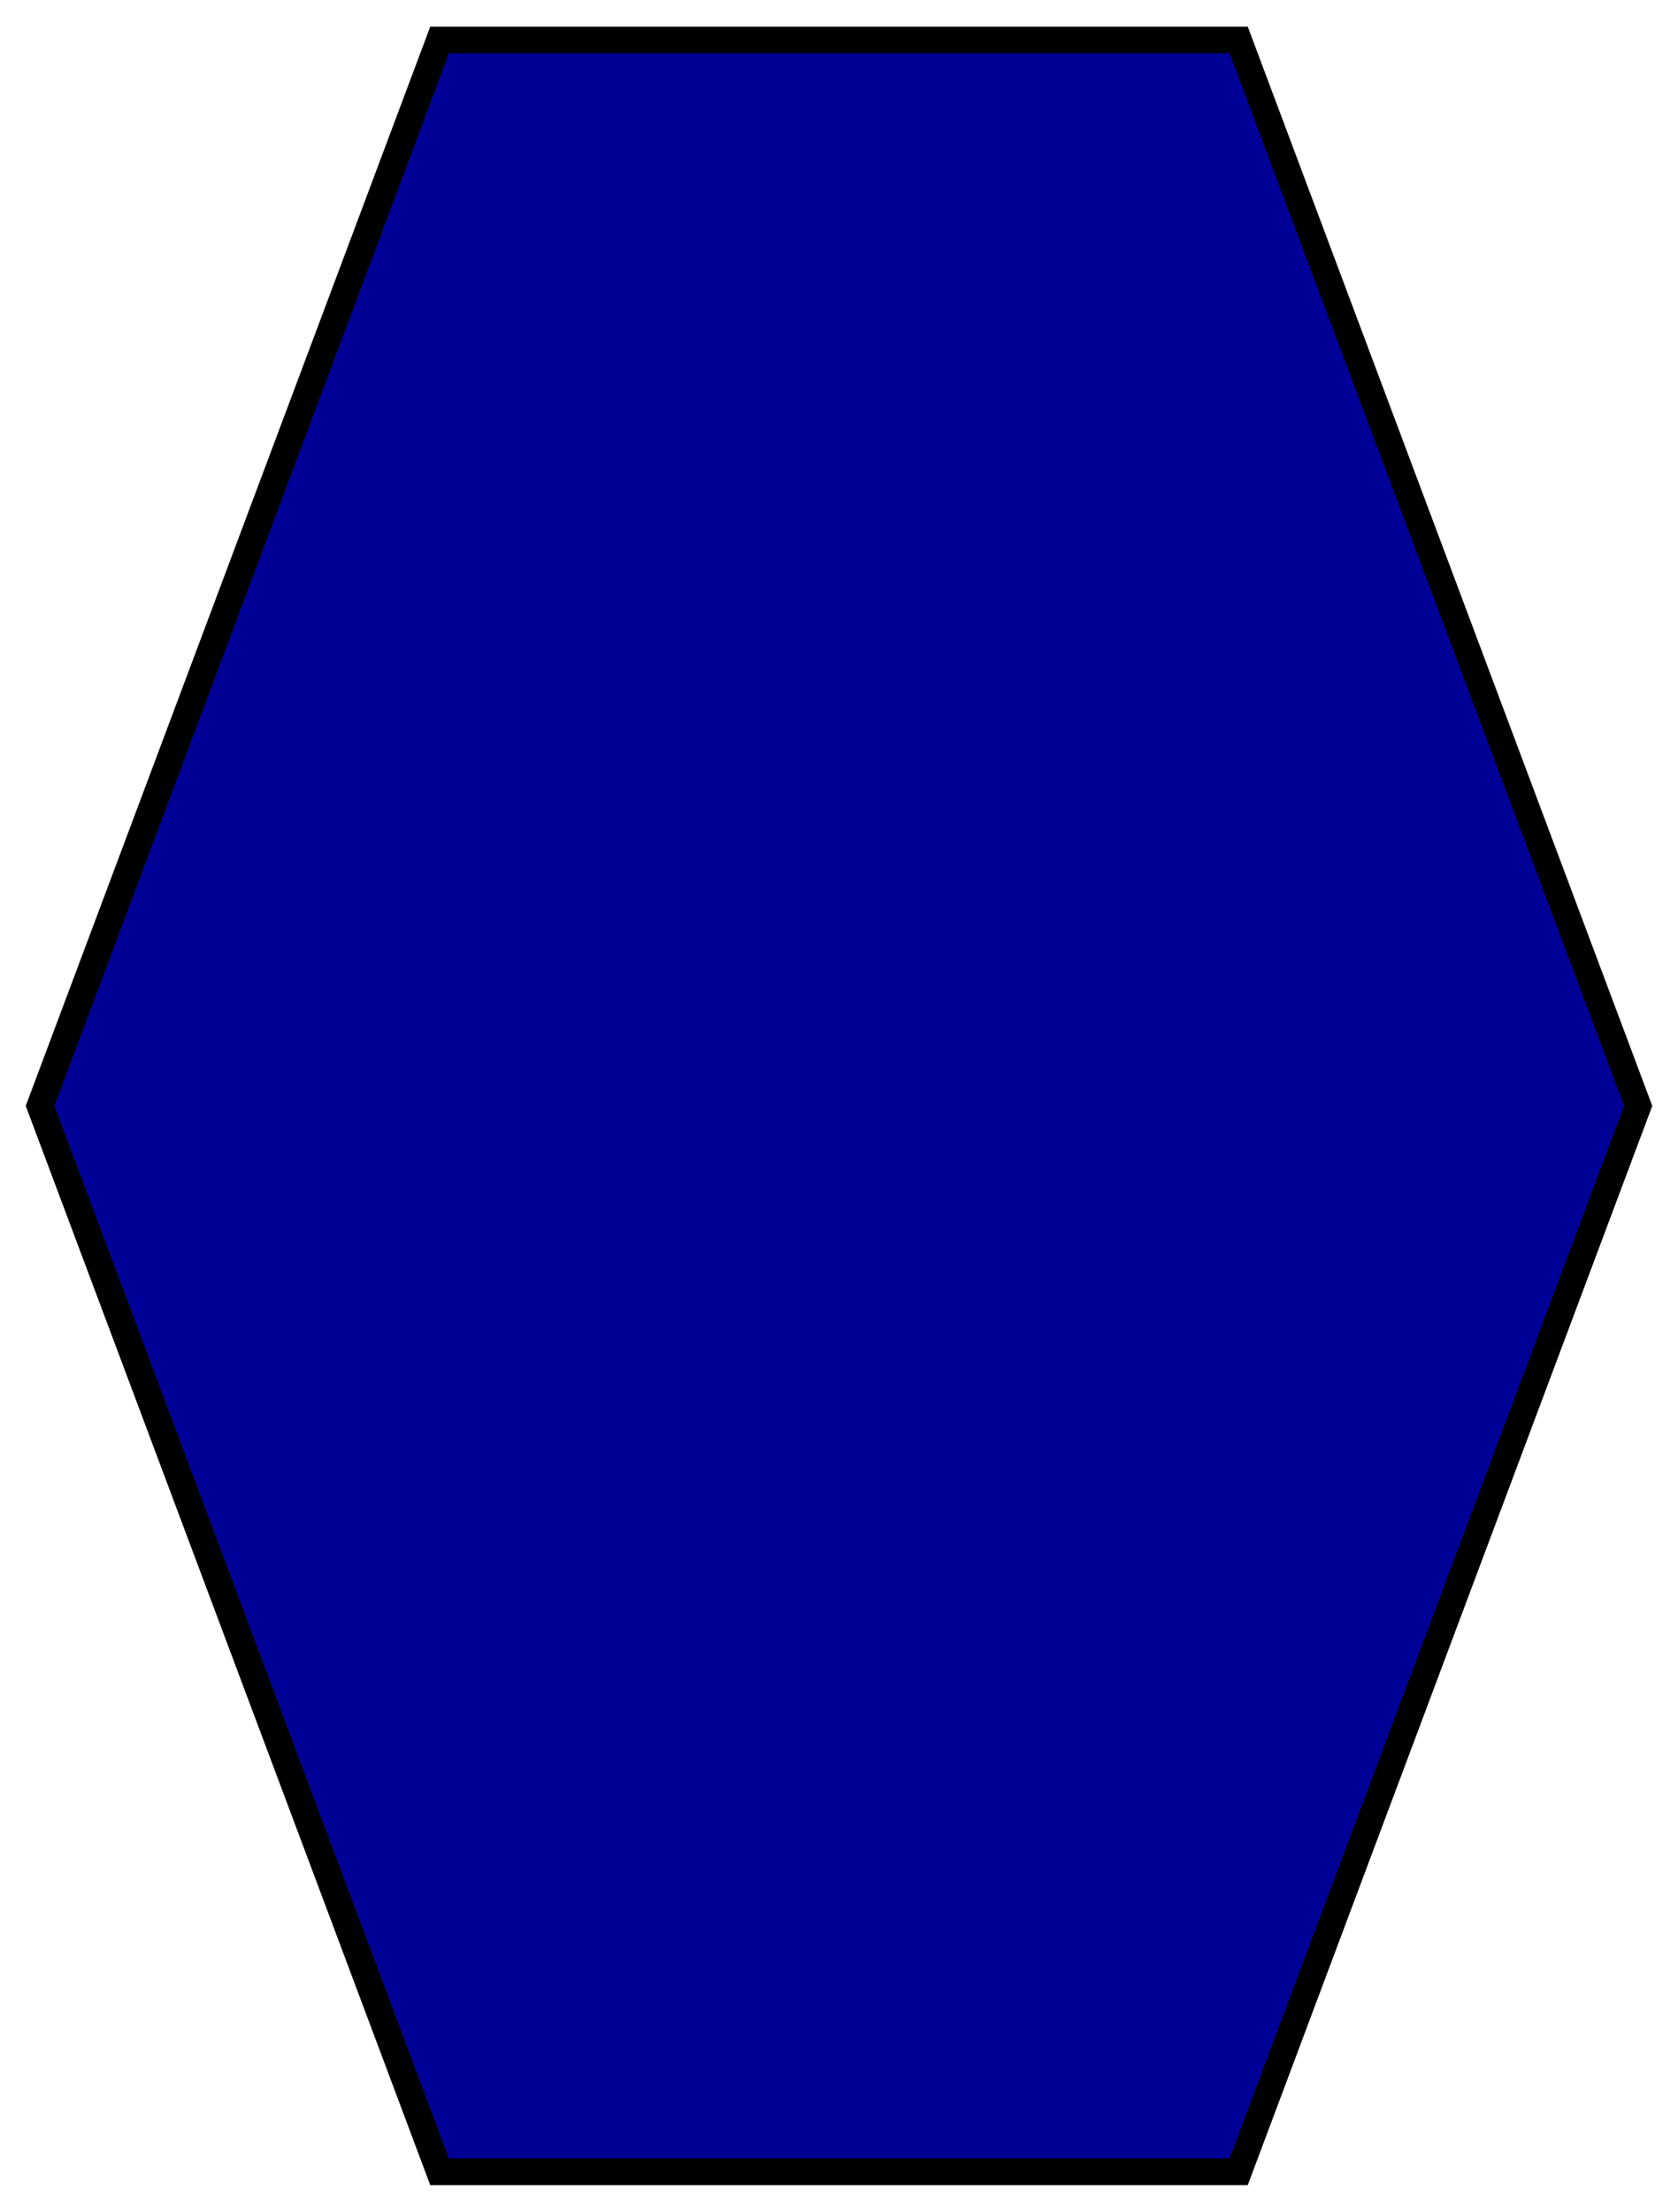 <!-- Generator: Gravit.io --><svg xmlns="http://www.w3.org/2000/svg" style="isolation:isolate" viewBox="58.5 161.5 63 83" width="63" height="83" xmlns:xlink="http://www.w3.org/1999/xlink"><polygon fill="rgb(0, 0, 150)" stroke="rgb(0, 0, 0)" stroke-linecap="square" stroke-linejoin="miter" stroke-miterlimit="3" stroke-width="1" points="120,203 105,243 75,243 60,203 75,163 105,163" vector-effect="non-scaling-stroke" /></svg>